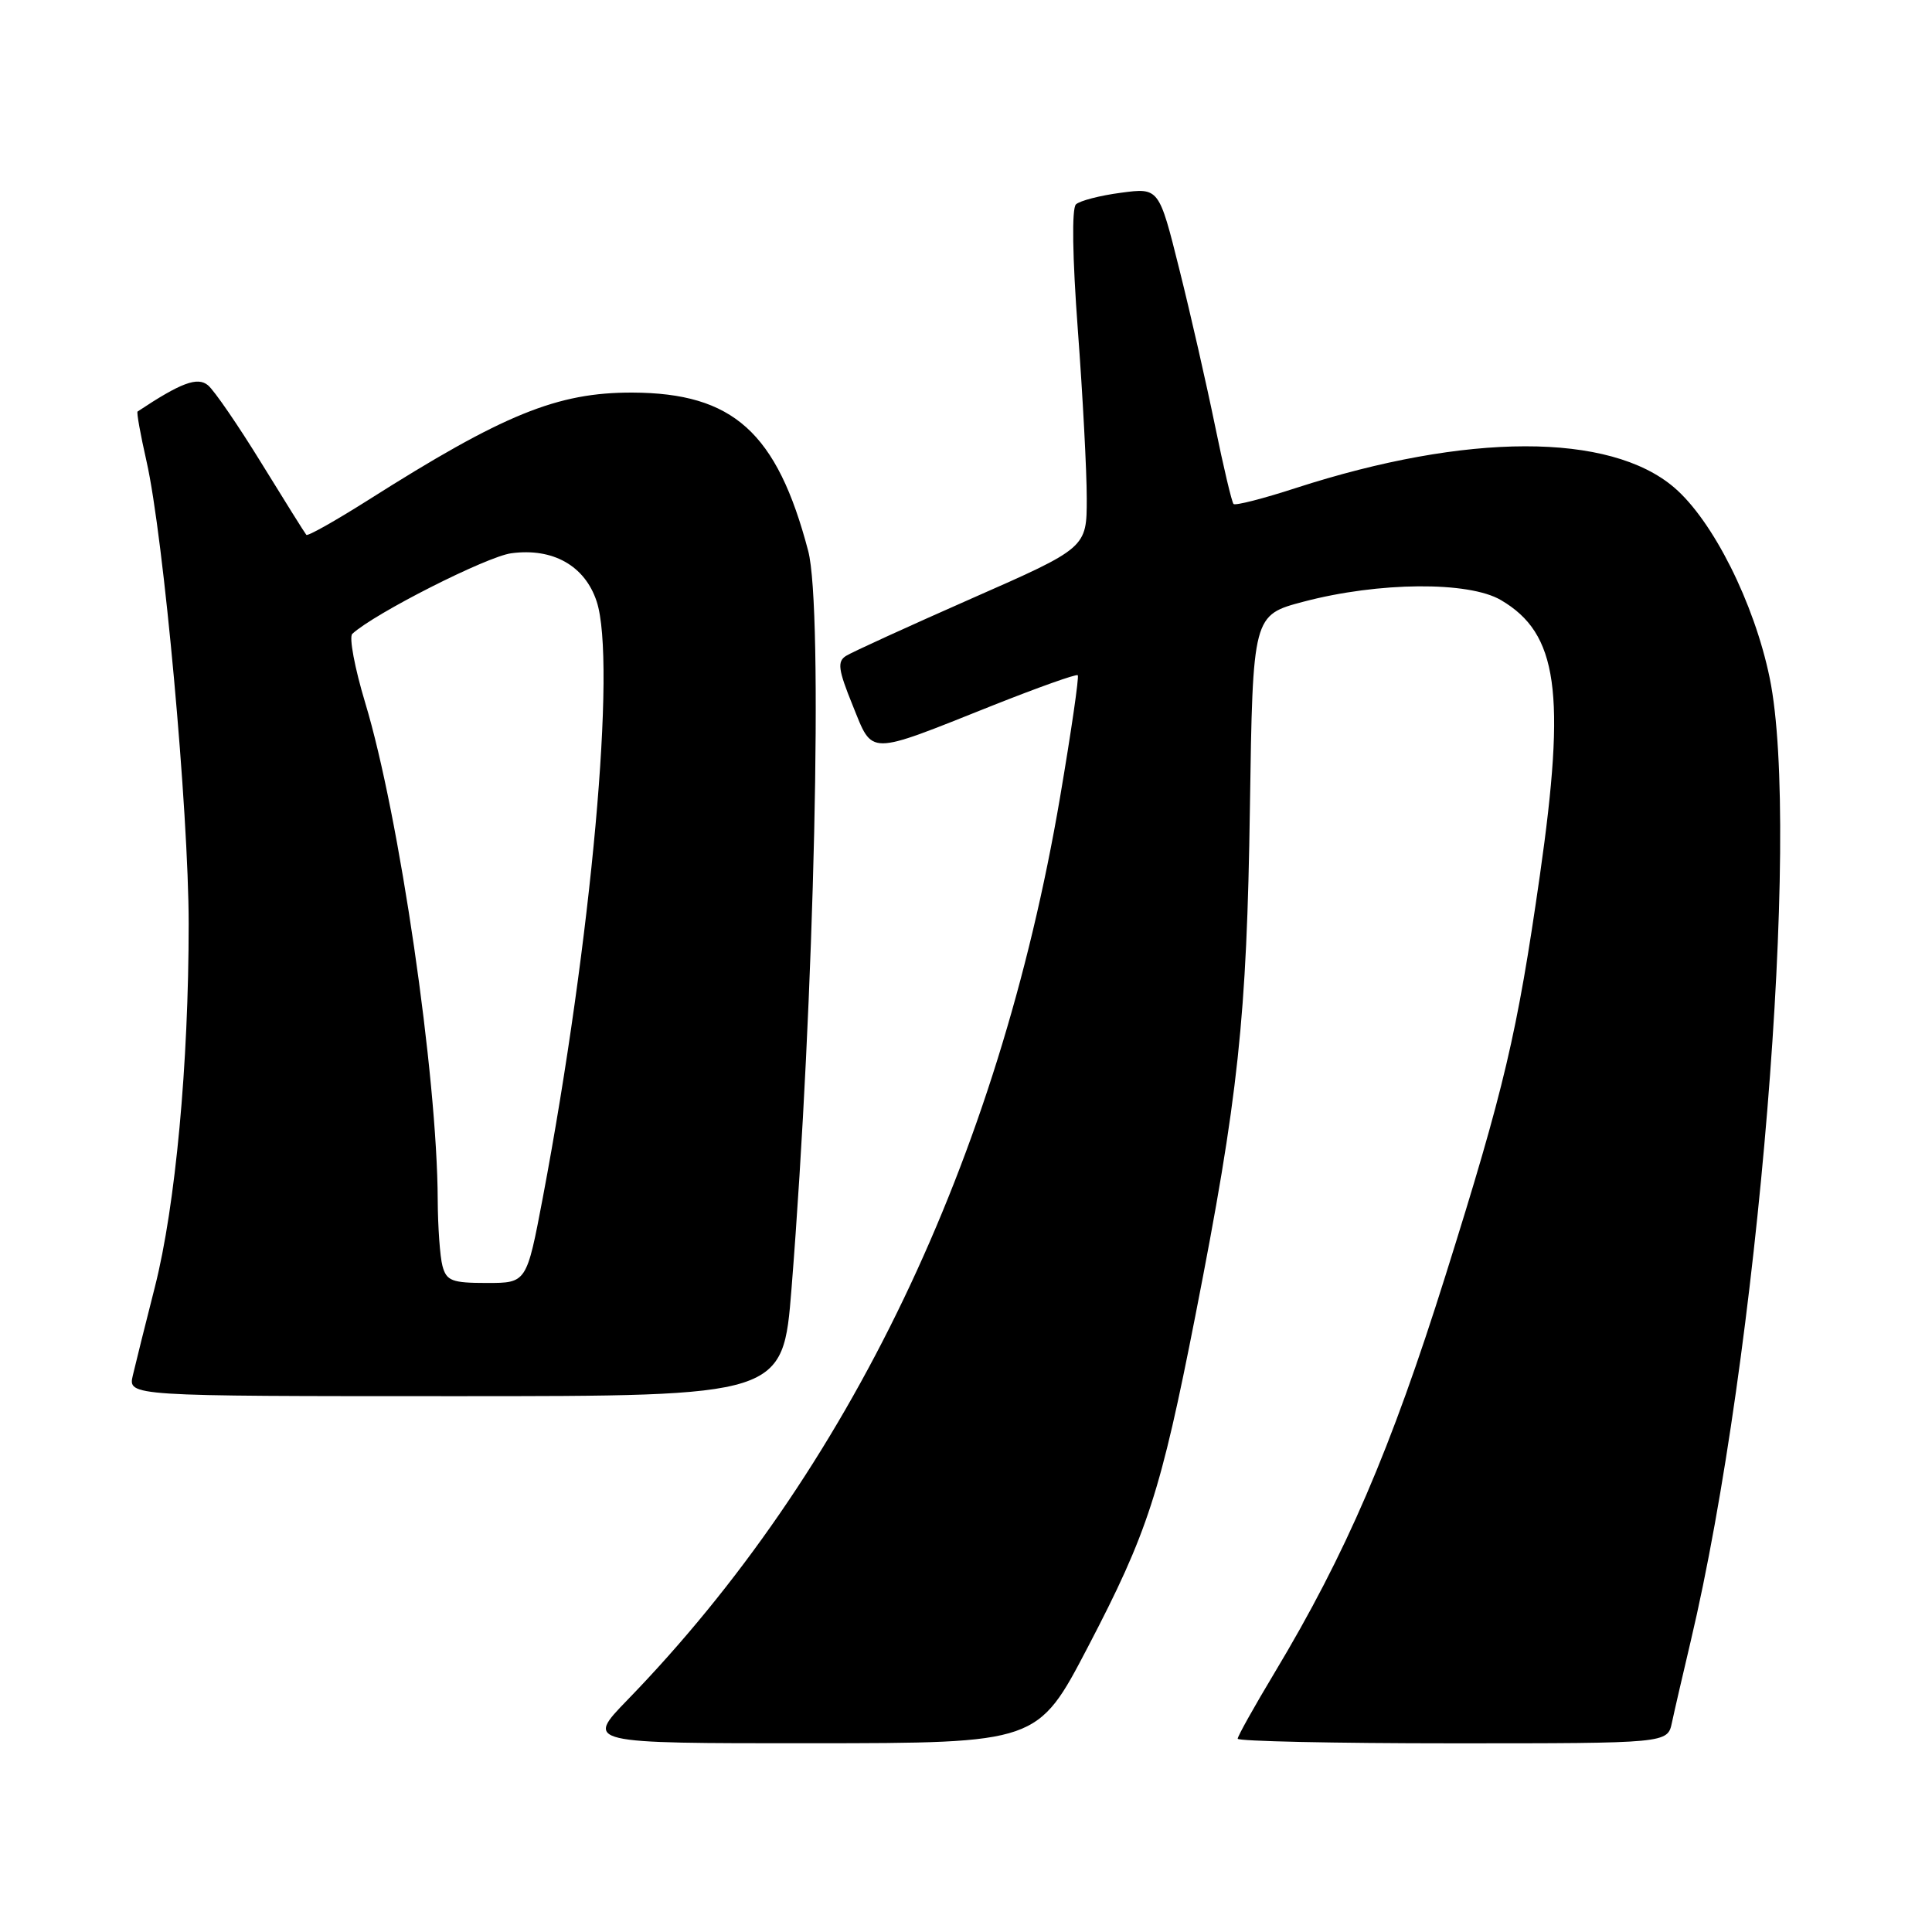 <?xml version="1.0" encoding="UTF-8" standalone="no"?>
<!DOCTYPE svg PUBLIC "-//W3C//DTD SVG 1.1//EN" "http://www.w3.org/Graphics/SVG/1.1/DTD/svg11.dtd" >
<svg xmlns="http://www.w3.org/2000/svg" xmlns:xlink="http://www.w3.org/1999/xlink" version="1.1" viewBox="0 0 256 256">
 <g >
 <path fill="currentColor"
d=" M 144.15 218.24 C 152.06 203.10 153.80 197.74 158.40 174.30 C 164.10 145.26 165.21 134.87 165.62 107.00 C 166.00 81.50 166.00 81.50 172.75 79.72 C 182.69 77.10 194.62 77.00 198.89 79.52 C 206.42 83.94 207.52 91.68 204.04 116.00 C 201.03 137.00 199.35 144.15 191.54 169.00 C 184.28 192.11 178.36 205.86 168.89 221.64 C 166.20 226.12 164.00 230.05 164.00 230.39 C 164.00 230.72 176.82 231.00 192.48 231.00 C 220.96 231.00 220.96 231.00 221.54 228.25 C 221.86 226.74 222.98 221.90 224.02 217.50 C 232.96 179.73 238.67 110.10 234.49 89.82 C 232.45 79.91 226.97 68.99 221.84 64.60 C 213.30 57.29 194.39 57.32 171.69 64.67 C 167.39 66.07 163.68 67.02 163.45 66.78 C 163.22 66.55 162.12 61.89 161.00 56.43 C 159.88 50.97 157.76 41.63 156.27 35.69 C 153.57 24.87 153.57 24.87 148.54 25.54 C 145.77 25.90 143.08 26.60 142.57 27.08 C 142.00 27.62 142.10 34.05 142.82 43.73 C 143.47 52.40 144.00 62.44 144.00 66.04 C 144.00 72.59 144.00 72.59 128.75 79.30 C 120.36 83.00 112.87 86.42 112.10 86.91 C 110.92 87.66 111.06 88.73 112.99 93.48 C 115.70 100.16 114.77 100.16 131.48 93.50 C 137.52 91.10 142.62 89.28 142.81 89.47 C 143.00 89.67 141.94 96.95 140.46 105.66 C 132.28 153.69 112.47 195.02 83.14 225.25 C 77.56 231.00 77.56 231.00 107.53 230.99 C 137.50 230.97 137.50 230.97 144.15 218.24 Z  M 104.88 170.75 C 107.93 132.36 109.10 80.62 107.09 73.00 C 102.95 57.28 97.15 52.07 83.79 52.02 C 73.84 51.99 66.73 54.88 48.71 66.31 C 44.42 69.02 40.77 71.08 40.59 70.87 C 40.41 70.67 37.74 66.40 34.66 61.40 C 31.58 56.39 28.39 51.74 27.56 51.05 C 26.17 49.89 23.96 50.72 18.23 54.53 C 18.08 54.63 18.61 57.58 19.41 61.10 C 21.68 71.09 25.00 107.55 25.00 122.43 C 25.00 140.97 23.25 159.78 20.53 170.50 C 19.27 175.45 17.95 180.74 17.60 182.25 C 16.96 185.00 16.96 185.00 60.35 185.00 C 103.74 185.00 103.74 185.00 104.88 170.75 Z  M 58.63 167.75 C 58.30 166.51 58.02 162.57 58.00 159.00 C 57.94 142.54 52.91 108.04 48.39 93.12 C 47.00 88.51 46.23 84.40 46.68 83.99 C 49.60 81.29 64.50 73.74 67.75 73.31 C 73.26 72.57 77.50 74.96 79.06 79.69 C 81.71 87.71 78.38 124.51 71.93 158.67 C 69.78 170.00 69.78 170.00 64.51 170.00 C 59.88 170.00 59.16 169.72 58.63 167.75 Z "/>
</g>
</svg>